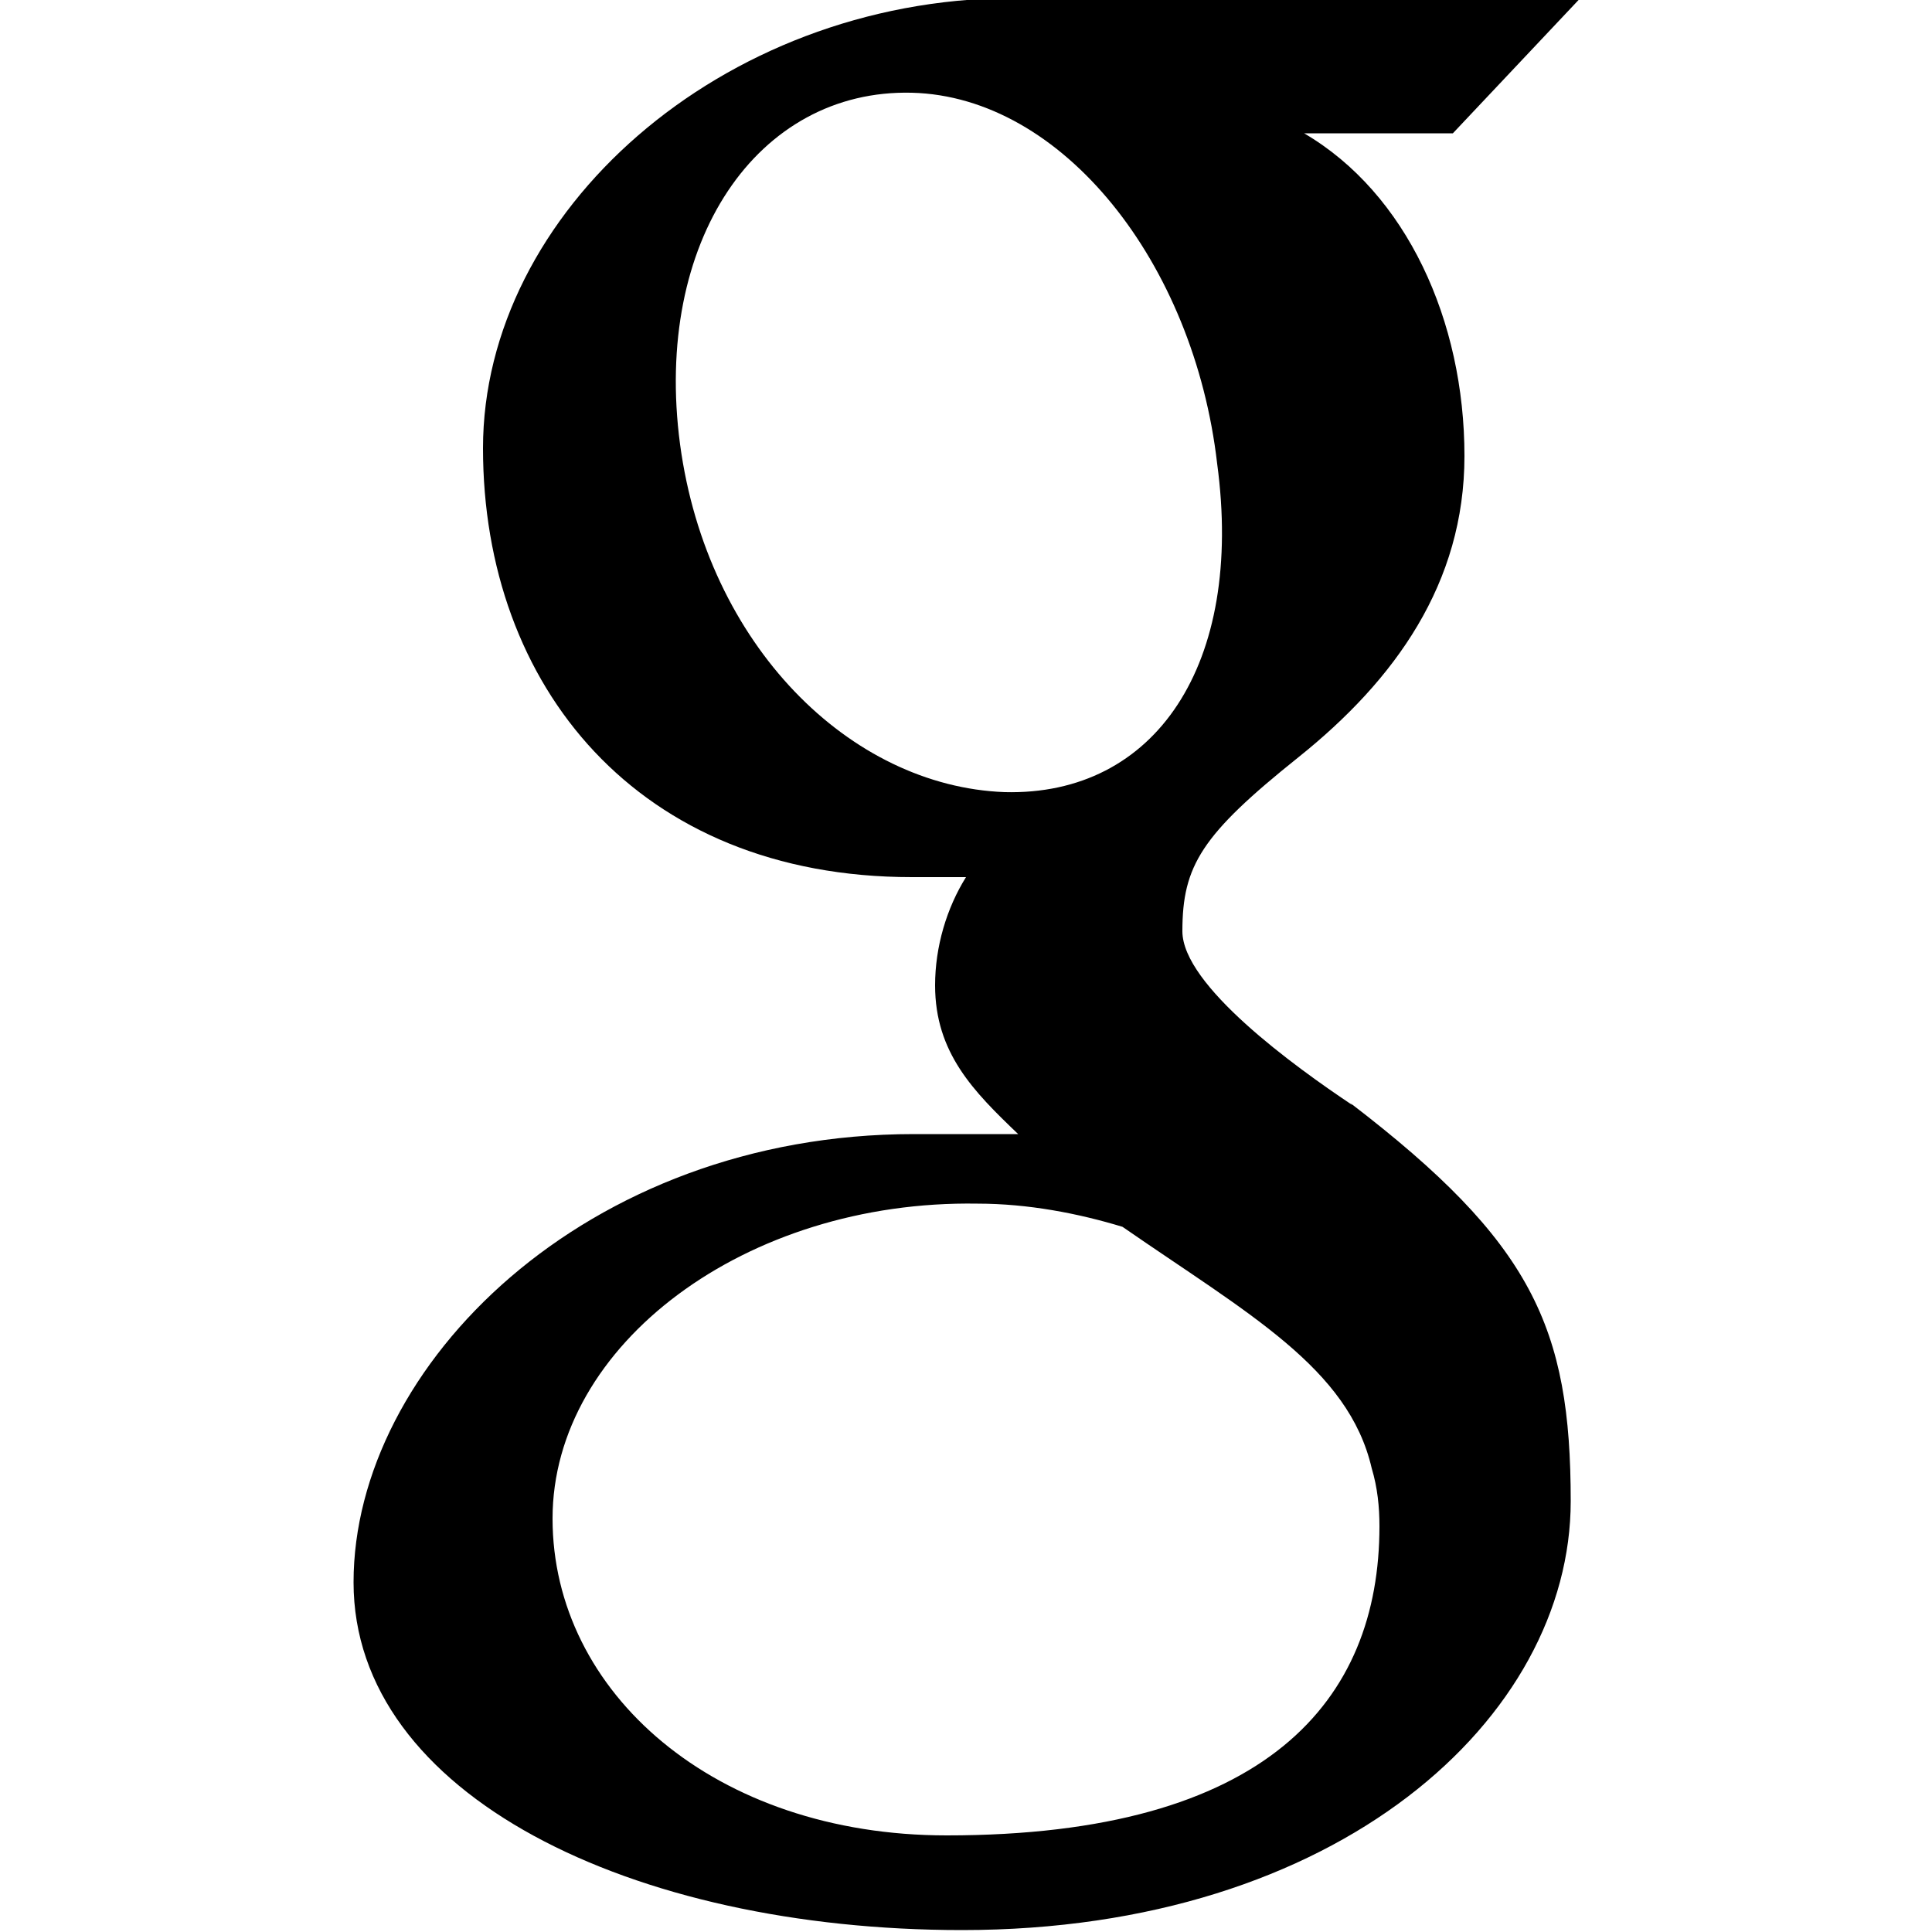 <svg xmlns="http://www.w3.org/2000/svg" viewBox="0 0 100 100">
    <path d="M70 57.2c-3-2-8.8-6.2-8.8-9 0-3.4 1-5 6-9s8.6-9 8.6-15.6c0-7-3-13.6-8.3-16.7h7.7l6.6-7H52.3C37.3 0 25 11 25 23.2c0 12.3 8 22.2 22.2 22.2H50C49 47 48.4 49 48.4 51c0 3.5 2 5.5 4.3 7.7h-5.4c-17 0-29 12-29 23.2 0 11 14.4 18 31.5 18 19.5 0 31.5-11 31.5-22.2 0-9-2-13.4-11.4-20.6zM52 41c-8-.3-15.4-7.6-16.8-18-1.4-10.5 4-18.4 12-18.2C55 5 61.8 13.6 63 24c1.4 10.4-3.2 17.2-11 17zm-3 54c-12 0-20.4-7.4-20.4-16.4 0-9 10-16.5 22-16.3 2.6 0 5.2.5 7.5 1.2C64.6 68 69.8 70.8 71 76c.3 1 .4 2 .4 3 0 9-5.8 16-22.4 16z"/>
</svg>
